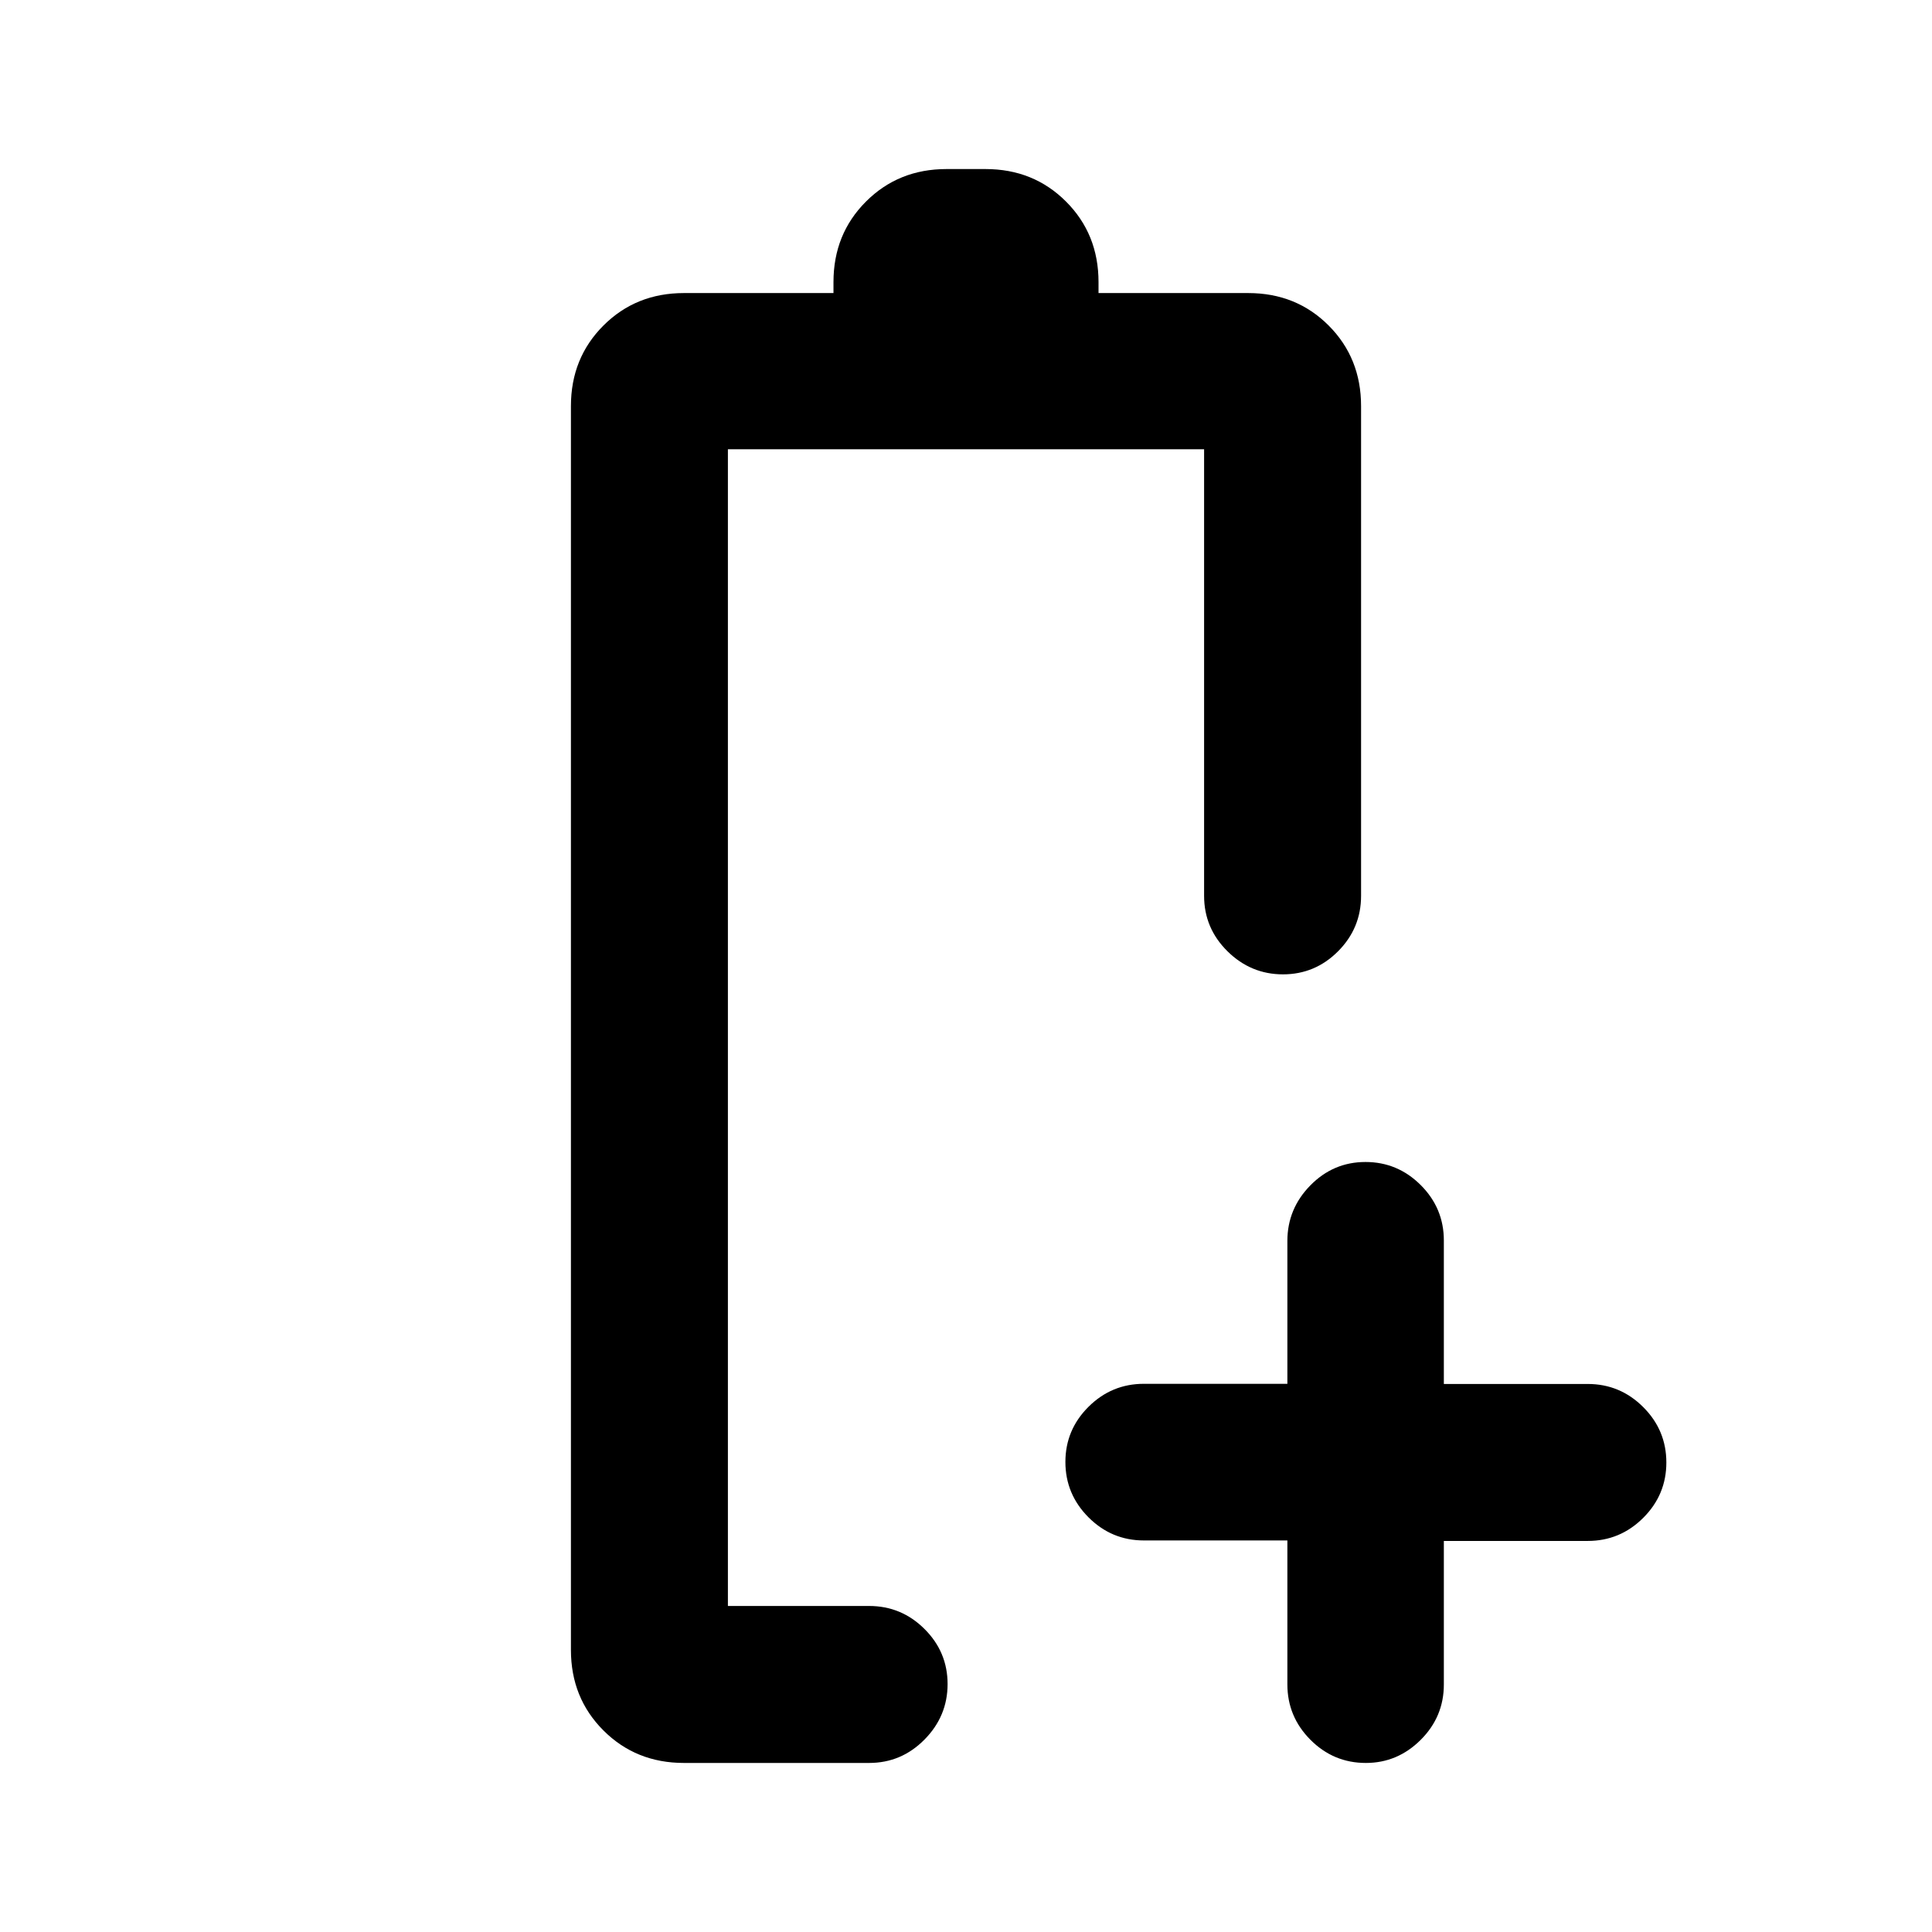 <svg xmlns="http://www.w3.org/2000/svg" height="20" viewBox="0 -960 960 960" width="20"><path d="M639.69-194.56h-71.3q-16.05 0-27.53-11.5-11.47-11.51-11.47-27.5 0-15.98 11.47-27.4 11.48-11.43 27.53-11.43h71.3v-70.99q0-15.98 11.42-27.61 11.42-11.62 27.39-11.62 15.96 0 27.45 11.47 11.49 11.48 11.49 27.53v71.3h71.48q16.08 0 27.58 11.48t11.5 27.54q0 16.05-11.5 27.52-11.5 11.46-27.58 11.46h-71.48V-123q0 16.05-11.5 27.52Q694.43-84 678.68-84q-16.06 0-27.52-11.5-11.47-11.5-11.47-27.58v-71.48Zm-278 32.56Zm-21.84 78q-23.87 0-40.01-16.15-16.15-16.14-16.15-40.01v-618.07q0-23.87 16.15-40.01 16.14-16.14 40.01-16.14h74.3v-5.46q0-23.87 16.15-40.01Q446.44-876 470.31-876h19.38q23.87 0 40.01 16.15 16.15 16.14 16.15 40.01v5.46h74.38q23.88 0 39.98 16.14 16.1 16.14 16.1 40.01v243.38q0 16.05-11.42 27.53-11.42 11.47-27.39 11.47-15.96 0-27.58-11.47-11.61-11.48-11.61-27.53v-221.92H361.69V-162h70.16q16.05 0 27.52 11.42 11.48 11.42 11.48 27.38 0 15.97-11.48 27.58Q447.9-84 431.85-84h-92Z"/></svg>